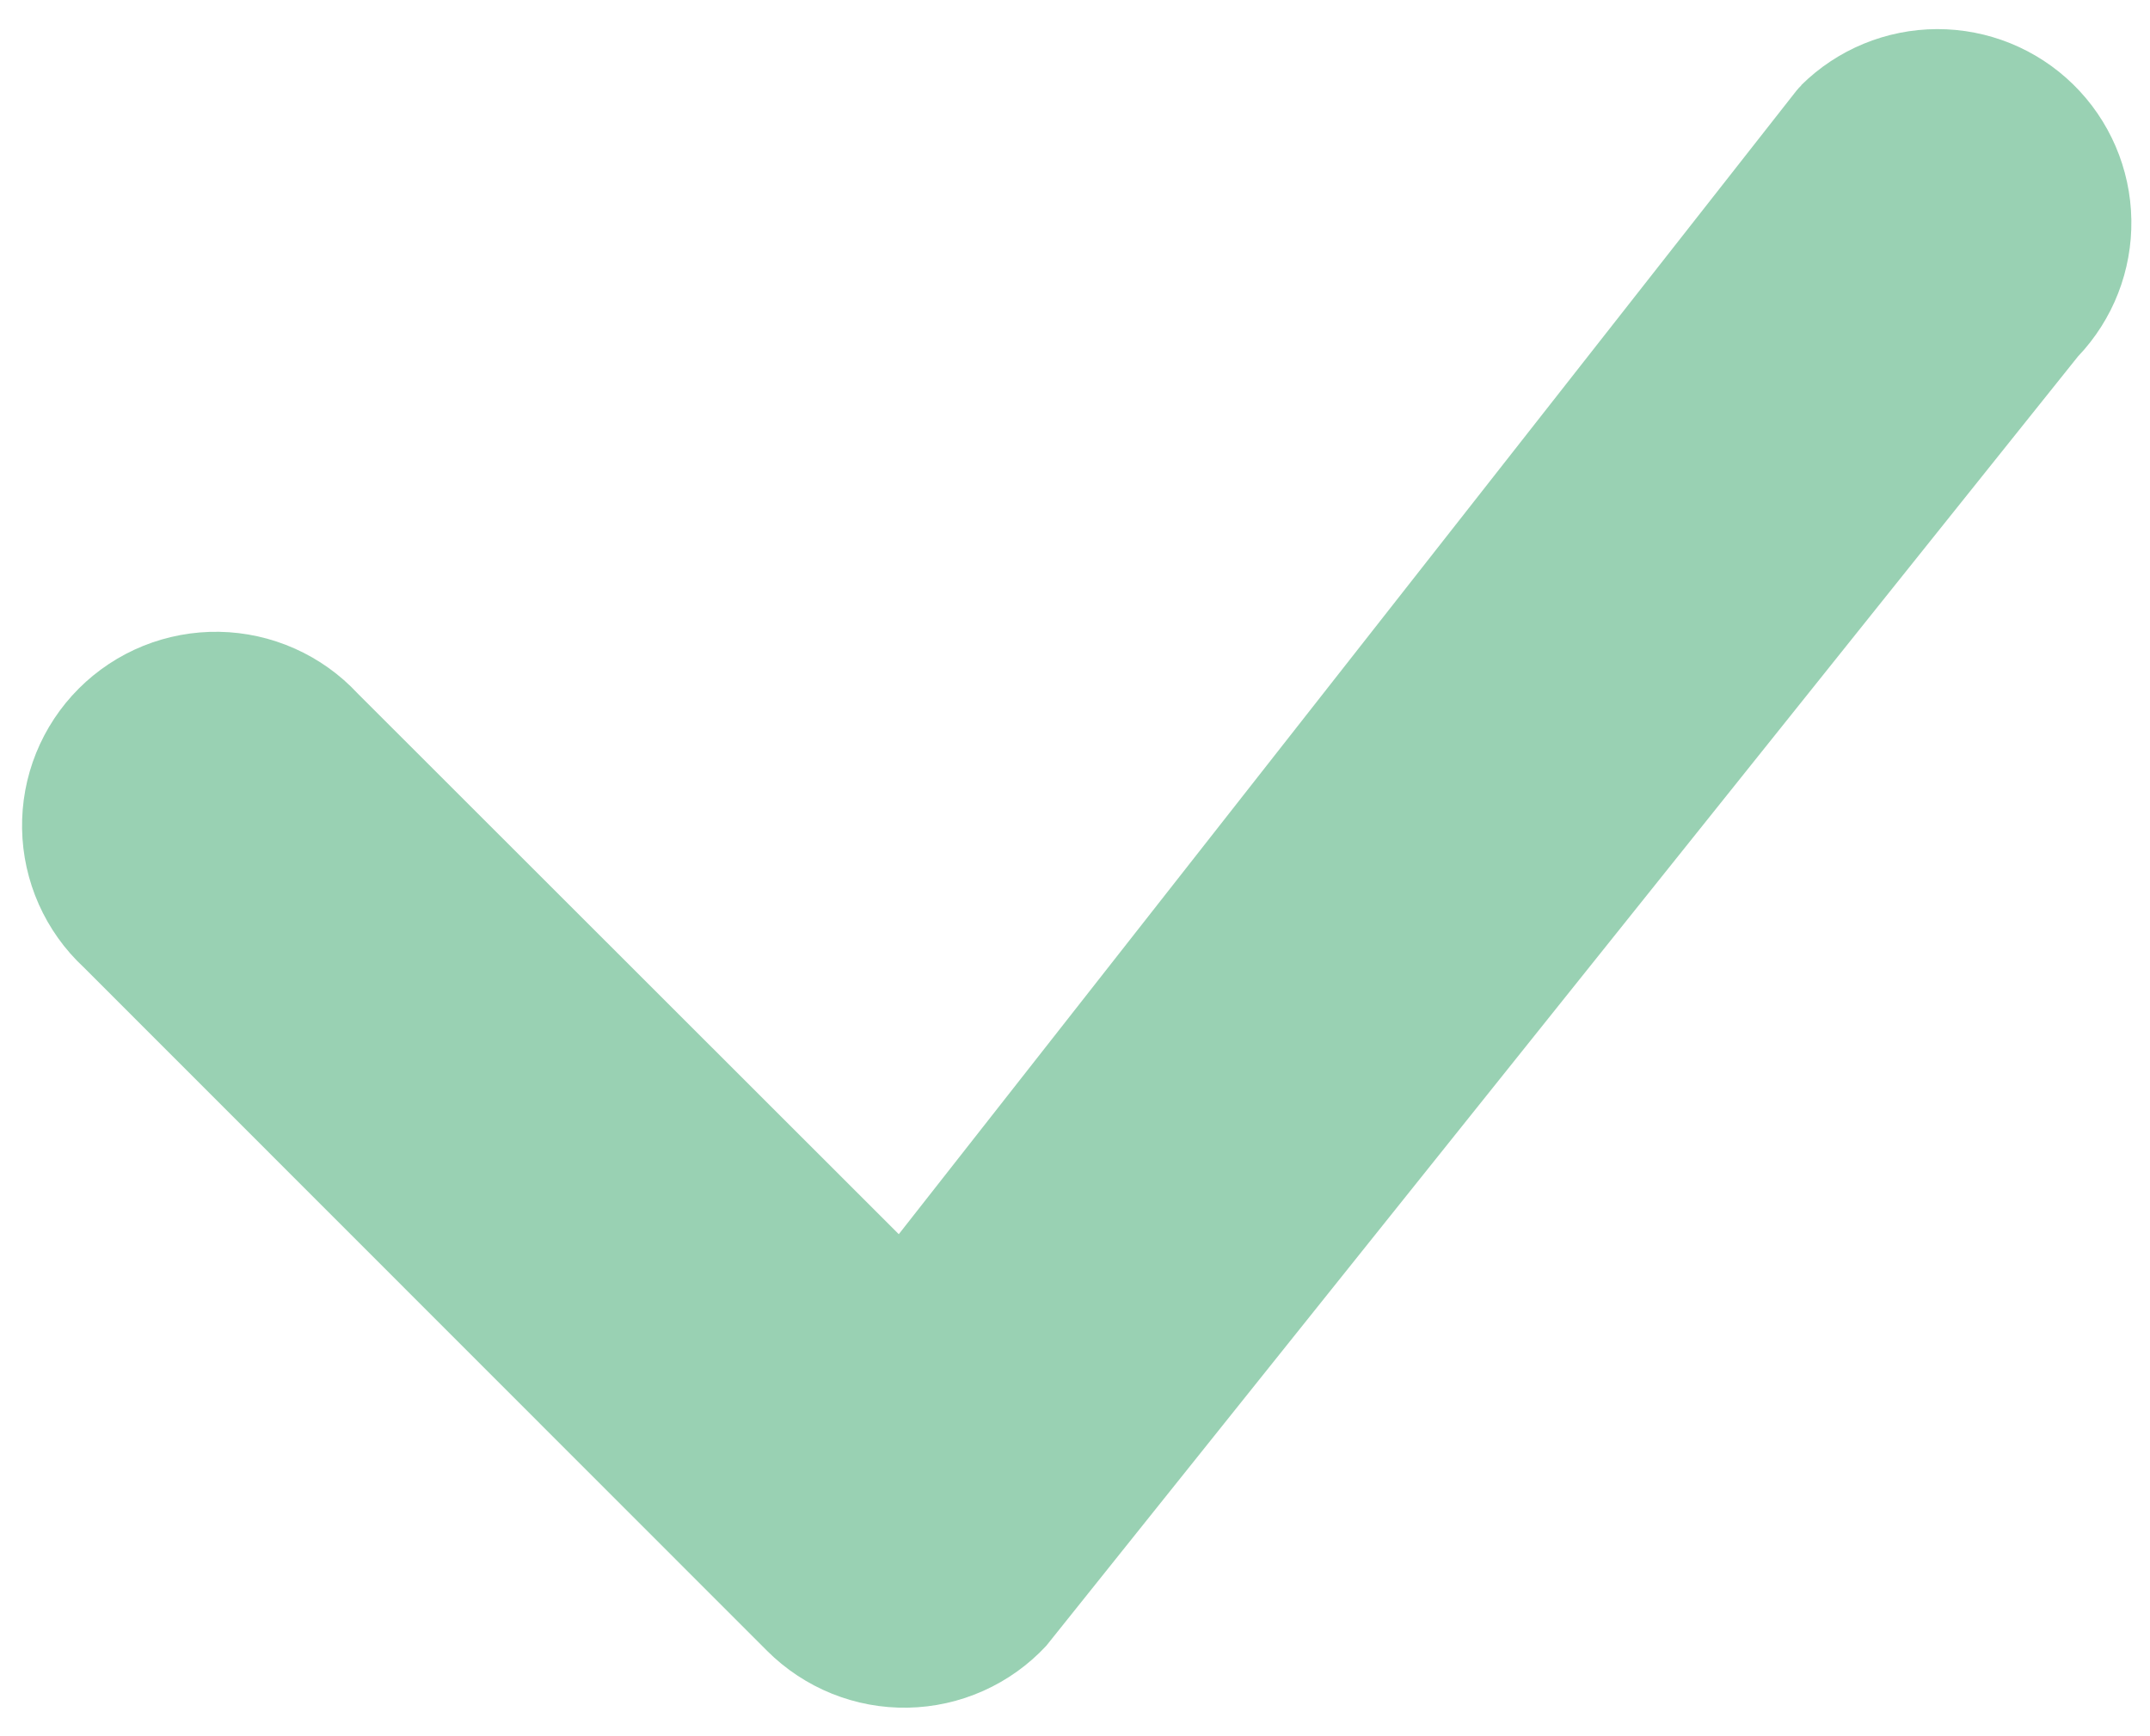 <svg width="52" height="42" viewBox="0 0 52 42" fill="none" xmlns="http://www.w3.org/2000/svg">
<path fill-rule="evenodd" clip-rule="evenodd" d="M43.562 2.063C44.437 1.195 45.618 0.708 46.85 0.704C48.081 0.701 49.265 1.182 50.144 2.044C51.024 2.907 51.528 4.08 51.549 5.312C51.57 6.543 51.106 7.733 50.256 8.625L25.306 39.812C24.878 40.274 24.36 40.645 23.785 40.902C23.209 41.16 22.588 41.298 21.958 41.31C21.328 41.322 20.702 41.206 20.117 40.97C19.533 40.734 19.002 40.383 18.556 39.938L2.025 23.4C1.564 22.971 1.195 22.453 0.939 21.878C0.683 21.303 0.545 20.683 0.534 20.053C0.523 19.424 0.638 18.799 0.874 18.215C1.11 17.631 1.461 17.101 1.906 16.656C2.351 16.211 2.881 15.86 3.465 15.624C4.049 15.389 4.674 15.273 5.303 15.284C5.933 15.295 6.553 15.433 7.128 15.689C7.703 15.945 8.221 16.314 8.65 16.775L21.738 29.856L43.444 2.2C43.483 2.152 43.524 2.106 43.569 2.063H43.562Z" fill="#56B280" fill-opacity="0.6"/>
</svg>
